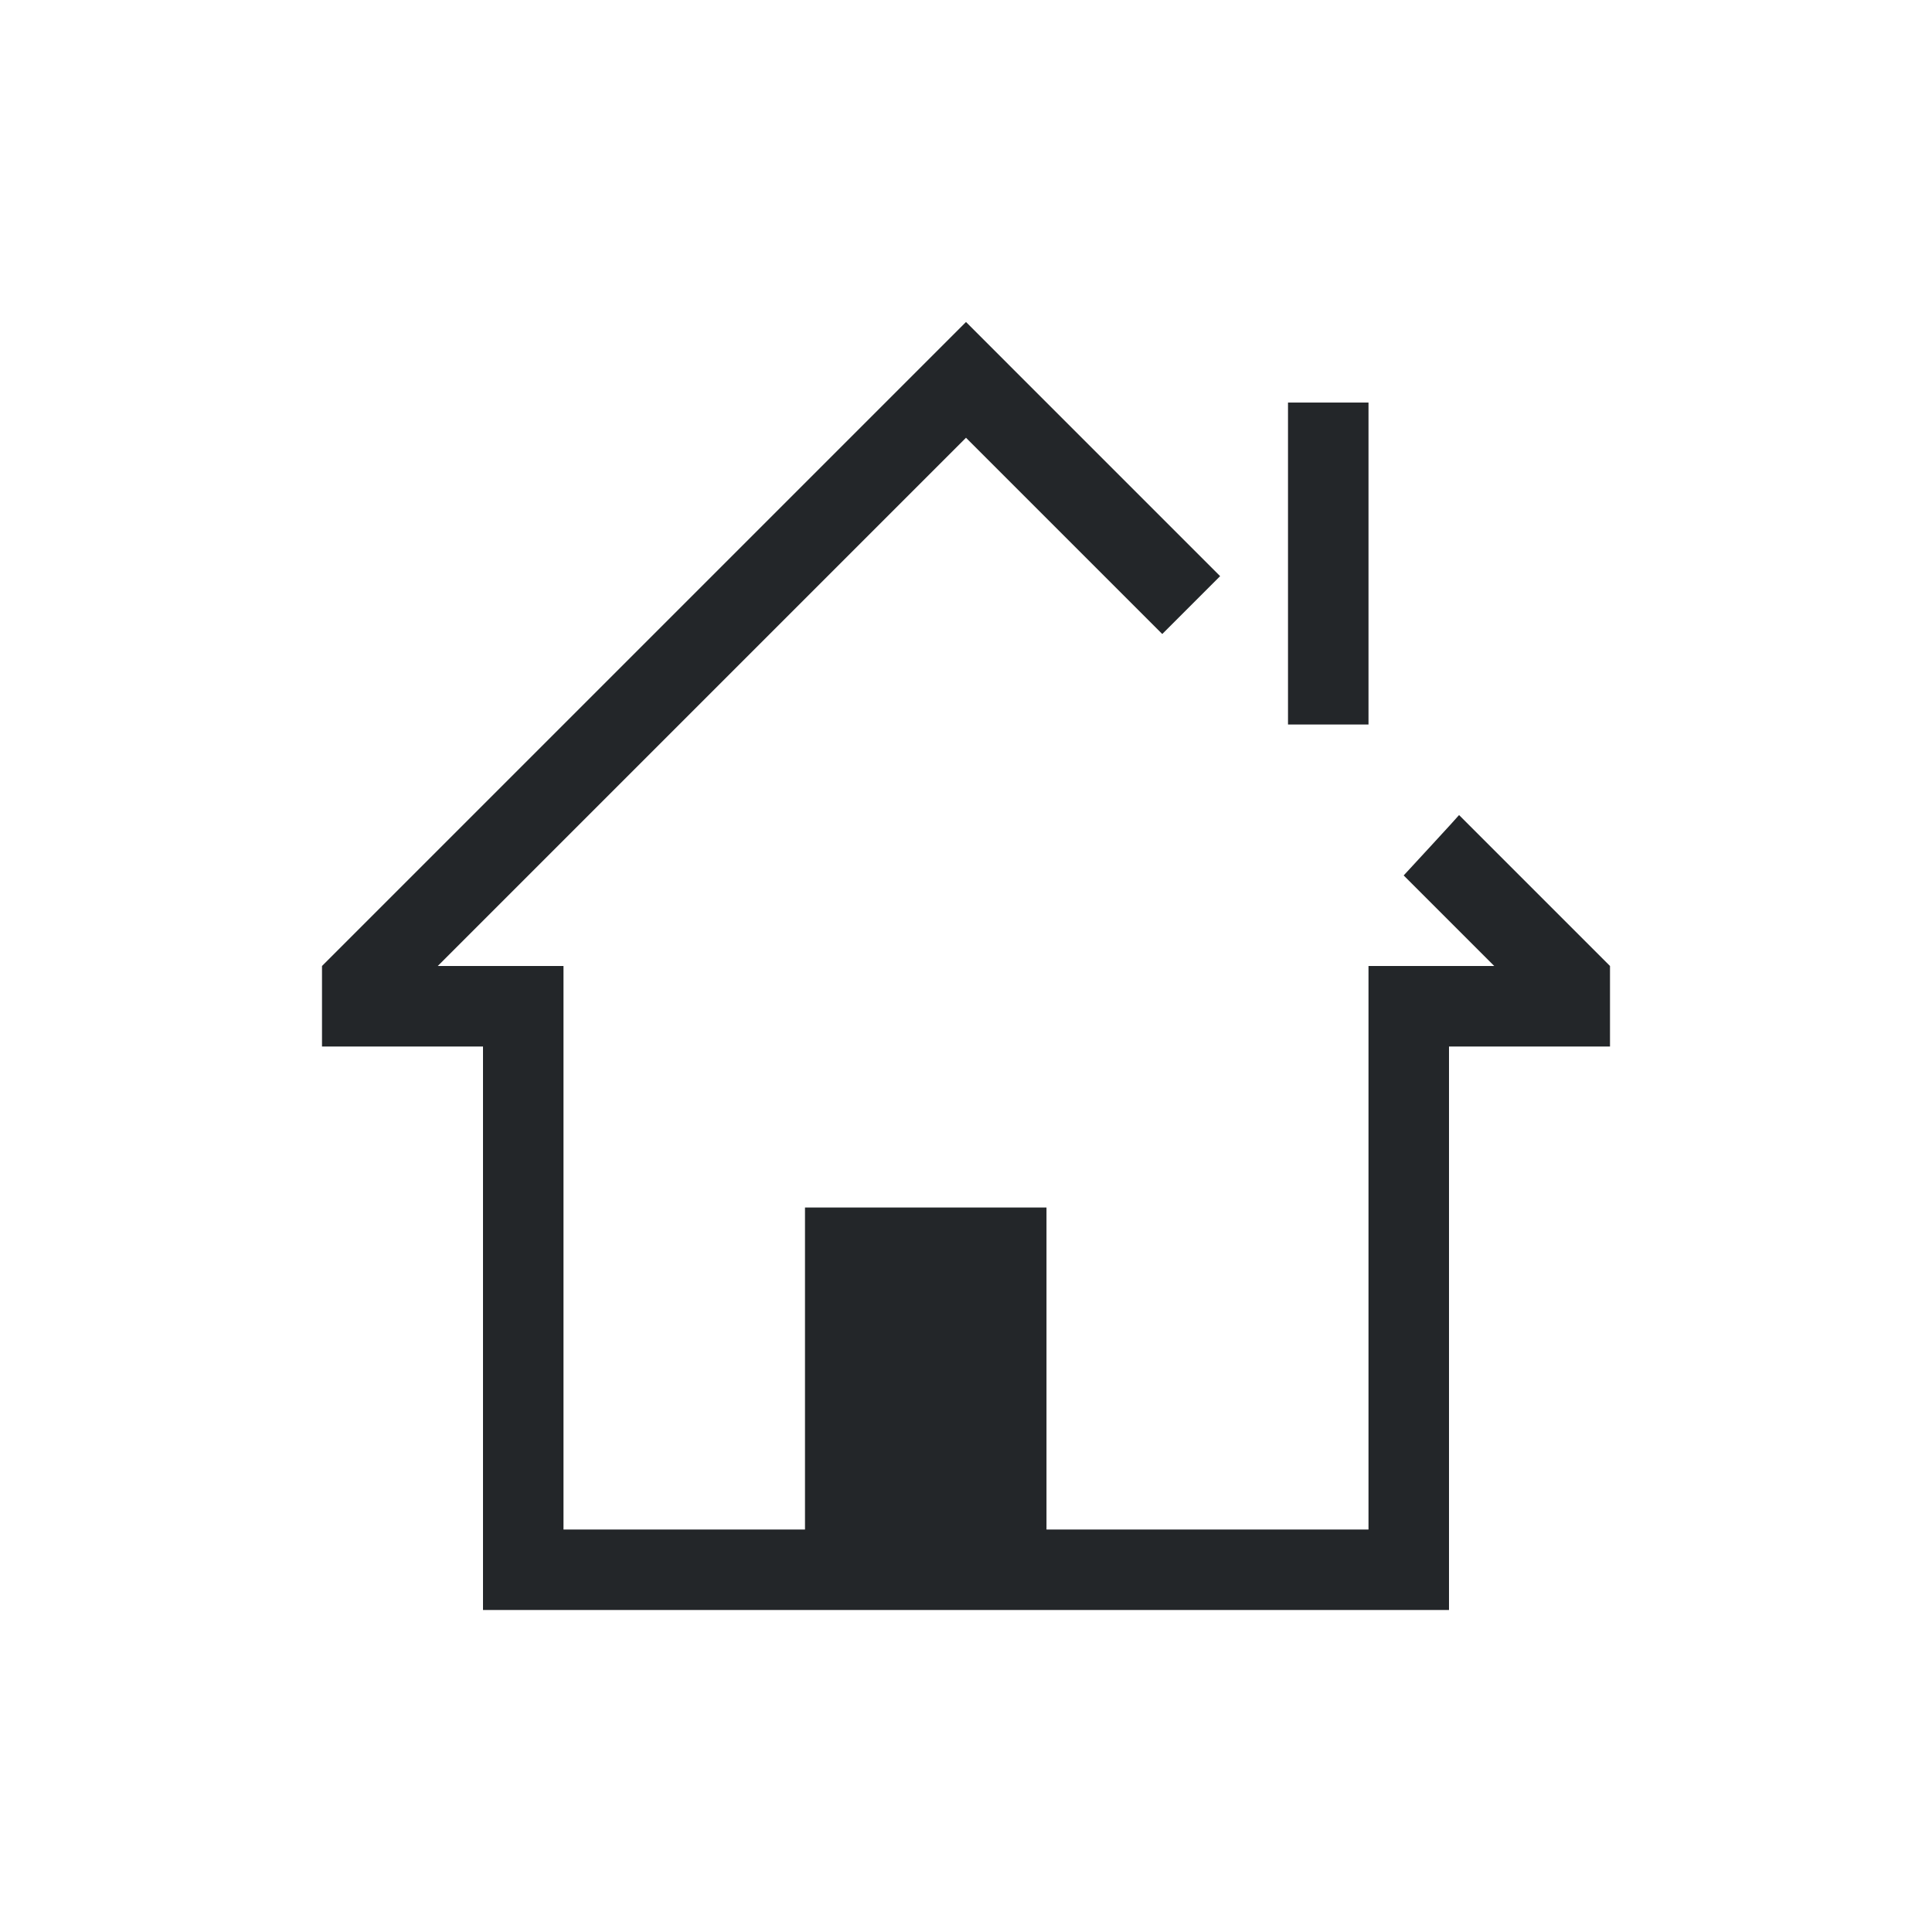 <svg viewBox="0 0 24 24" xmlns="http://www.w3.org/2000/svg"><path d="m12 4-8 8v1h2v7h1 11v-1-6h2v-1l-1.875-1.875c-.001.007-.688.75-.688.75l1.125 1.125h-.562-1v7h-4v-4h-3v4h-3v-7h-1.562l6.562-6.562 2.438 2.438.719-.719zm4 1v4h1v-4z" fill="#232629"/></svg>